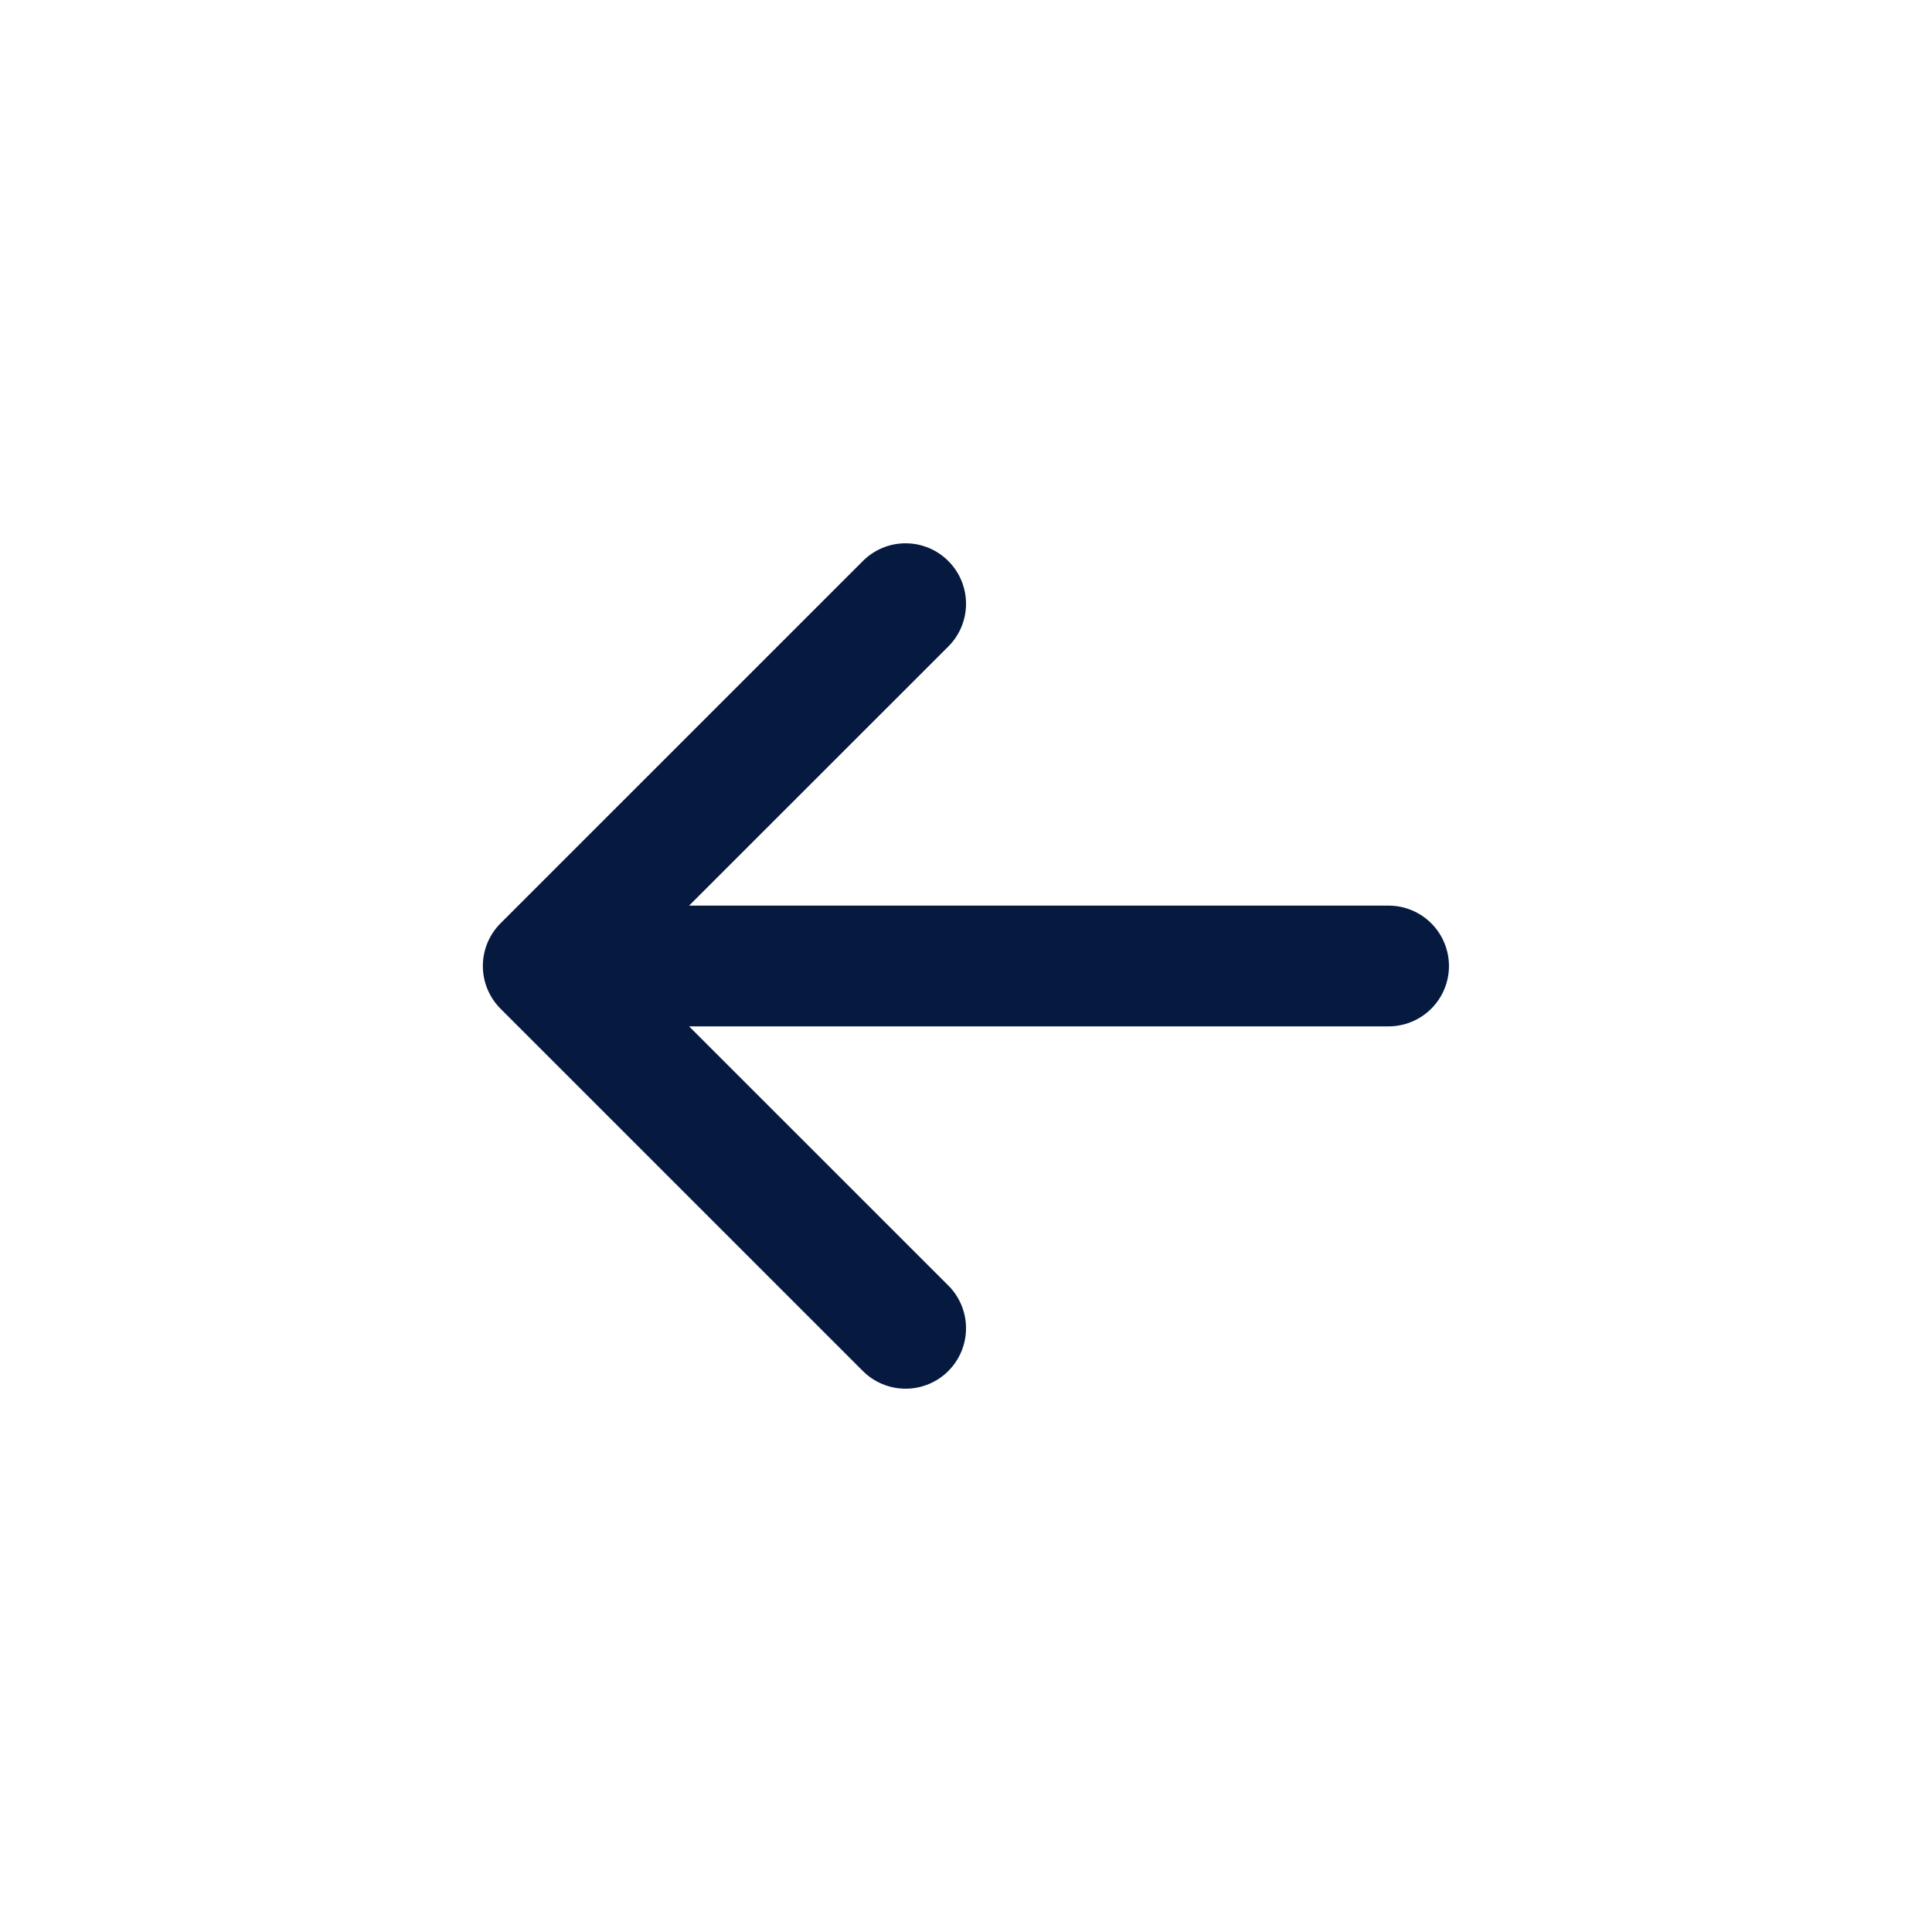 <svg width="52" height="52" viewBox="0 0 52 52" fill="none" xmlns="http://www.w3.org/2000/svg">
<path fill-rule="evenodd" clip-rule="evenodd" d="M38.999 26C38.999 26.431 38.828 26.844 38.523 27.149C38.218 27.454 37.805 27.625 37.374 27.625H18.547L25.524 34.6C25.676 34.751 25.795 34.93 25.877 35.127C25.959 35.325 26.001 35.536 26.001 35.75C26.001 35.964 25.959 36.175 25.877 36.373C25.795 36.57 25.676 36.749 25.524 36.901C25.373 37.052 25.194 37.172 24.997 37.253C24.799 37.335 24.588 37.377 24.374 37.377C24.16 37.377 23.949 37.335 23.751 37.253C23.554 37.172 23.375 37.052 23.224 36.901L13.473 27.151C13.322 27 13.202 26.82 13.12 26.623C13.038 26.425 12.996 26.214 12.996 26C12.996 25.786 13.038 25.575 13.12 25.377C13.202 25.18 13.322 25 13.473 24.85L23.224 15.1C23.529 14.794 23.942 14.623 24.374 14.623C24.805 14.623 25.219 14.794 25.524 15.1C25.83 15.405 26.001 15.819 26.001 16.25C26.001 16.682 25.83 17.096 25.524 17.401L18.547 24.375H37.374C37.805 24.375 38.218 24.546 38.523 24.851C38.828 25.156 38.999 25.569 38.999 26Z" fill="#061A40"/>
</svg>
